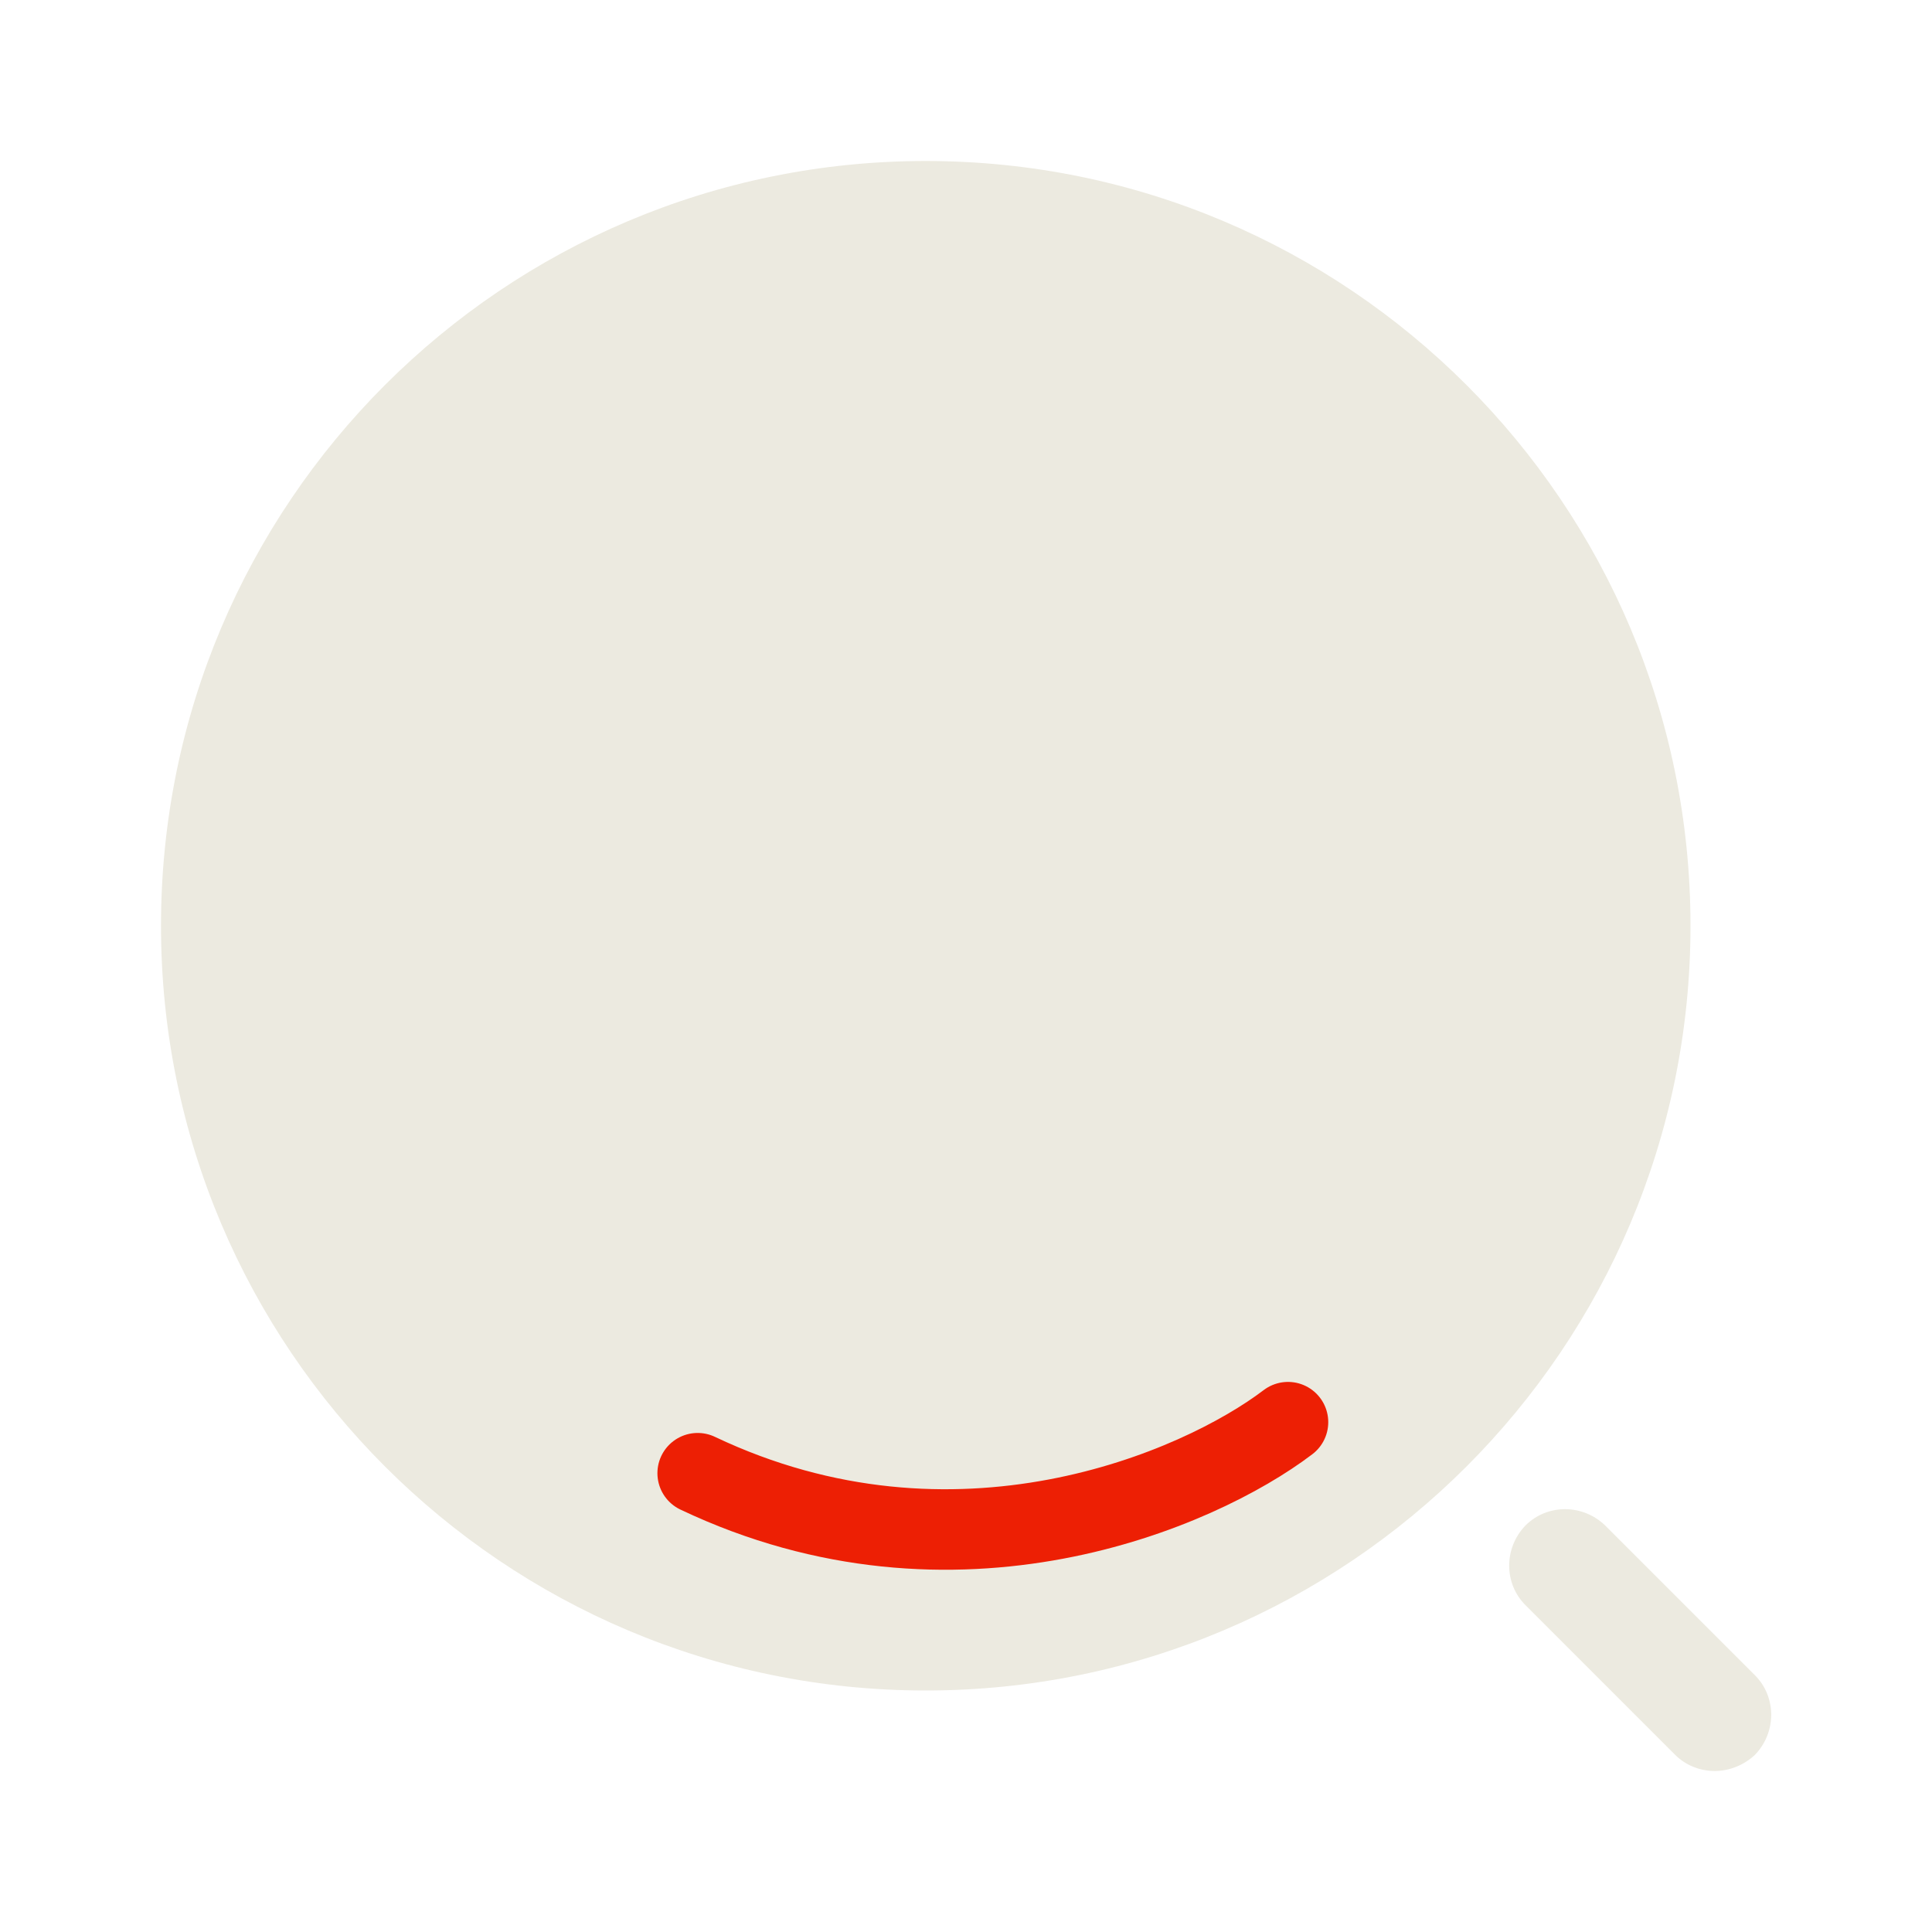 <svg width="36" height="36" viewBox="0 0 36 36" fill="none" xmlns="http://www.w3.org/2000/svg">
<path d="M17.25 31.5C25.12 31.5 31.5 25.12 31.5 17.25C31.5 9.38 25.12 3 17.25 3C9.38 3 3 9.38 3 17.25C3 25.12 9.38 31.5 17.25 31.5Z" fill="#ECEAE0"/>
<path d="M31.95 33C31.68 33 31.41 32.895 31.215 32.7L28.425 29.91C28.02 29.505 28.02 28.845 28.425 28.425C28.83 28.02 29.49 28.02 29.91 28.425L32.7 31.215C33.105 31.62 33.105 32.28 32.7 32.7C32.49 32.895 32.22 33 31.95 33Z" fill="#ECEAE0"/>
<path d="M24 26.5C22.333 27.768 17.8 29.732 13 27.451" stroke="#ED1F04" stroke-width="1.5" stroke-linecap="round"/>
</svg>
